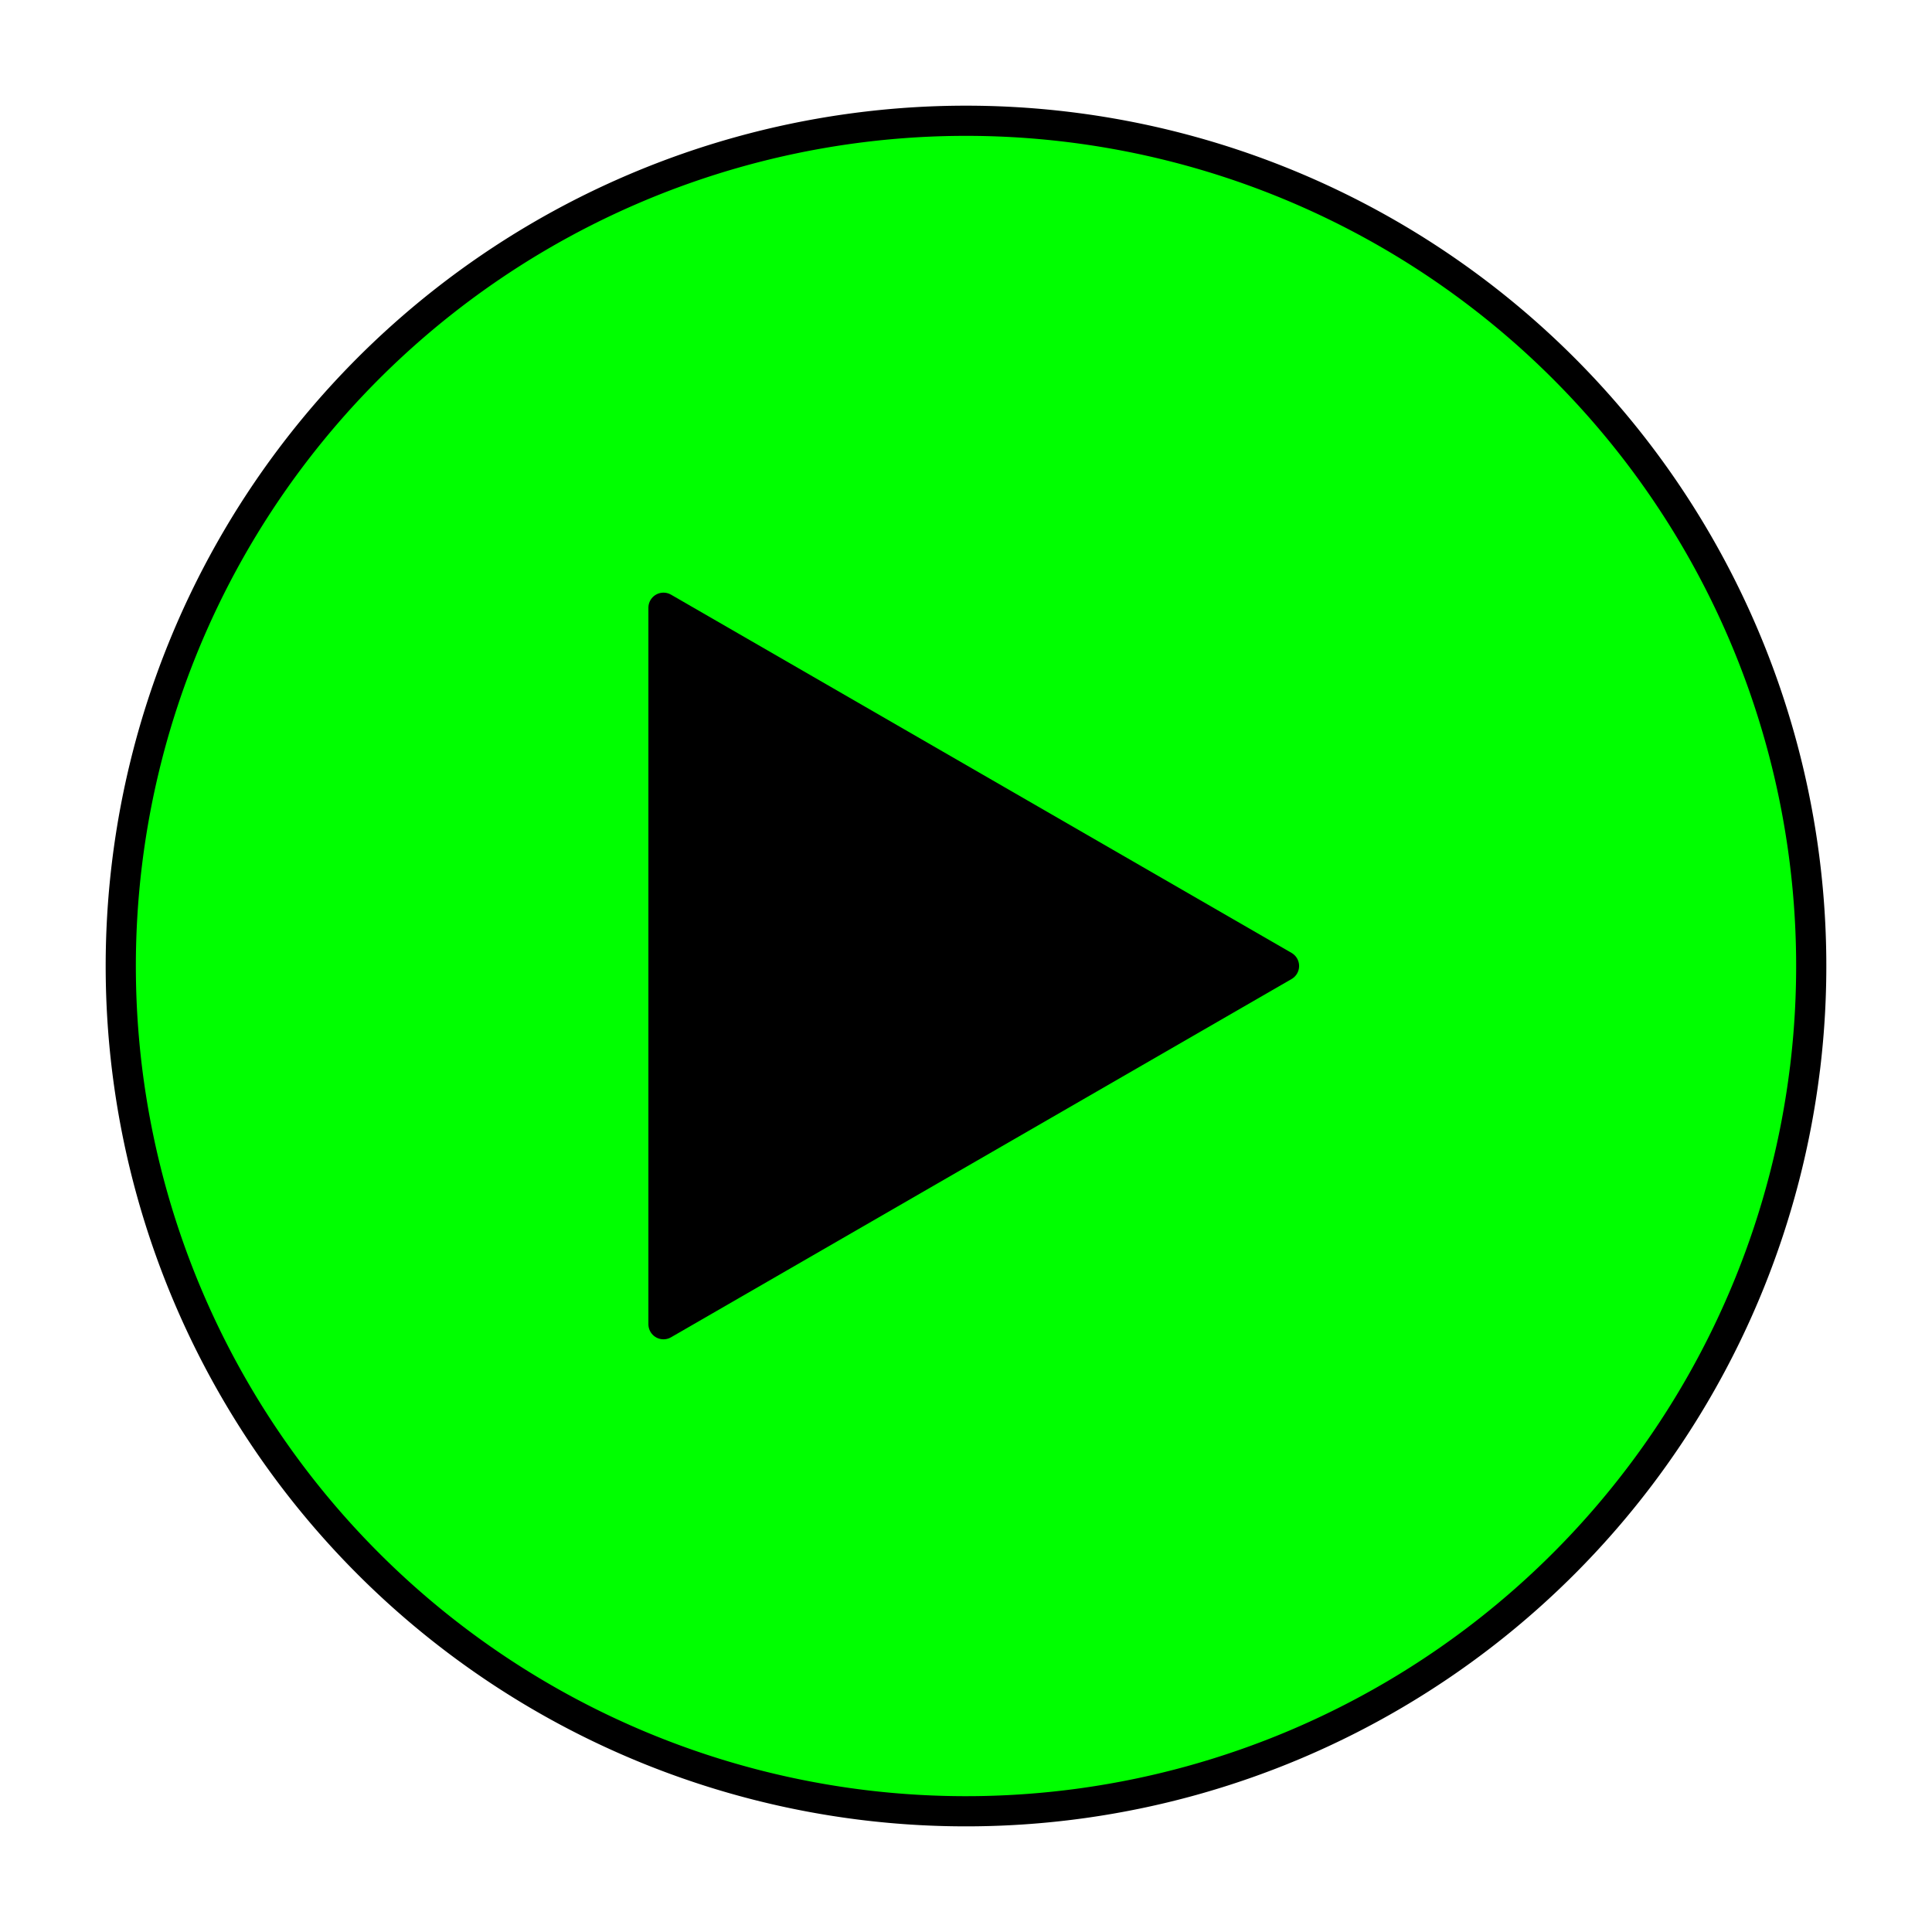 <?xml version="1.0" encoding="UTF-8" standalone="no"?>
<!-- Created with Inkscape (http://www.inkscape.org/) -->

<svg
   xmlns:dc="http://purl.org/dc/elements/1.1/"
   xmlns:cc="http://creativecommons.org/ns#"
   xmlns:rdf="http://www.w3.org/1999/02/22-rdf-syntax-ns#"
   xmlns:svg="http://www.w3.org/2000/svg"
   xmlns="http://www.w3.org/2000/svg"
   xmlns:sodipodi="http://sodipodi.sourceforge.net/DTD/sodipodi-0.dtd"
   xmlns:inkscape="http://www.inkscape.org/namespaces/inkscape"
   width="128"
   height="128"
   viewBox="0 0 33.867 33.867"
   version="1.1"
   id="svg8"
   inkscape:version="0.92.3 (2405546, 2018-03-11)"
   sodipodi:docname="button_play.svg">
  <defs
     id="defs2" />
  <sodipodi:namedview
     id="base"
     pagecolor="#ffffff"
     bordercolor="#666666"
     borderopacity="1.0"
     inkscape:pageopacity="0.0"
     inkscape:pageshadow="2"
     inkscape:zoom="7.0596344"
     inkscape:cx="82.517849"
     inkscape:cy="61.274752"
     inkscape:document-units="mm"
     inkscape:current-layer="layer5"
     showgrid="true"
     units="px"
     inkscape:window-width="1920"
     inkscape:window-height="1017"
     inkscape:window-x="1592"
     inkscape:window-y="-8"
     inkscape:window-maximized="1"
     inkscape:snap-others="true">
    <inkscape:grid
       type="xygrid"
       id="grid815"
       empspacing="8" />
  </sodipodi:namedview>
  <g
     inkscape:label="layer_base"
     inkscape:groupmode="layer"
     id="layer1"
     transform="translate(0,-263.133)"
     style="display:inline">
    <path
       style="opacity:1;fill:#00ff00;fill-opacity:1;stroke:#000000;stroke-width:0.529;stroke-linecap:round;stroke-linejoin:round;stroke-miterlimit:4;stroke-dasharray:none;stroke-dashoffset:0;stroke-opacity:1;paint-order:stroke fill markers"
       id="path826"
       sodipodi:type="arc"
       sodipodi:cx="16.933332"
       sodipodi:cy="280.06665"
       sodipodi:rx="14.816667"
       sodipodi:ry="14.816667"
       sodipodi:start="0.12284901"
       sodipodi:end="0.12091711"
       sodipodi:open="true"
       d="M 31.638,281.882 A 14.817,14.817 0 0 1 15.125,294.773 14.817,14.817 0 0 1 2.227,278.265 14.817,14.817 0 0 1 18.728,265.359 14.817,14.817 0 0 1 31.642,281.854" />
  </g>
  <g
     inkscape:groupmode="layer"
     id="layer3"
     inkscape:label="layer_grid"
     style="display:none">
    <path
       style="display:inline;fill:none;stroke:#000000;stroke-width:0.265px;stroke-linecap:butt;stroke-linejoin:miter;stroke-opacity:1"
       d="m 2.117,10.583 c 29.633,0 29.633,0 29.633,0"
       id="path819"
       inkscape:connector-curvature="0" />
    <path
       style="display:inline;fill:none;stroke:#000000;stroke-width:0.265px;stroke-linecap:butt;stroke-linejoin:miter;stroke-opacity:1"
       d="M 31.75,23.283 H 2.117 v 0"
       id="path821"
       inkscape:connector-curvature="0" />
    <path
       style="display:inline;fill:none;stroke:#000000;stroke-width:0.265px;stroke-linecap:butt;stroke-linejoin:miter;stroke-opacity:1"
       d="m 10.583,2.117 v 29.633 0"
       id="path823"
       inkscape:connector-curvature="0" />
    <path
       style="display:inline;fill:none;stroke:#000000;stroke-width:0.265px;stroke-linecap:butt;stroke-linejoin:miter;stroke-opacity:1"
       d="m 23.283,2.117 v 29.633 0"
       id="path825"
       inkscape:connector-curvature="0" />
  </g>
  <g
     inkscape:groupmode="layer"
     id="layer4"
     inkscape:label="layer_stop"
     style="display:none">
    <rect
       style="opacity:1;fill:#000000;fill-opacity:1;stroke:#000000;stroke-width:0.529;stroke-linecap:round;stroke-linejoin:round;stroke-miterlimit:4;stroke-dasharray:none;stroke-dashoffset:0;stroke-opacity:1;paint-order:stroke fill markers"
       id="rect878"
       width="12.7"
       height="12.7"
       x="10.583"
       y="10.583"
       ry="0.529" />
  </g>
  <g
     inkscape:groupmode="layer"
     id="layer2"
     inkscape:label="layer_pause"
     style="display:none">
    <rect
       style="opacity:1;fill:#000000;fill-opacity:1;stroke:#000000;stroke-width:0.529;stroke-linecap:round;stroke-linejoin:round;stroke-miterlimit:4;stroke-dasharray:none;stroke-dashoffset:0;stroke-opacity:1;paint-order:stroke fill markers"
       id="rect827-2"
       width="4.233"
       height="12.7"
       x="10.583"
       y="10.583"
       ry="0.529" />
    <rect
       style="opacity:1;fill:#000000;fill-opacity:1;stroke:#000000;stroke-width:0.529;stroke-linecap:round;stroke-linejoin:round;stroke-miterlimit:4;stroke-dasharray:none;stroke-dashoffset:0;stroke-opacity:1;paint-order:stroke fill markers"
       id="rect829-8"
       width="4.233"
       height="12.7"
       x="19.05"
       y="10.583"
       ry="0.529" />
  </g>
  <g
     inkscape:groupmode="layer"
     id="layer5"
     inkscape:label="layer_play"
     style="display:inline">

    <path
       sodipodi:type="star"
       style="opacity:1;fill:#000000;fill-opacity:1;stroke:#000000;stroke-width:0.655;stroke-linecap:round;stroke-linejoin:round;stroke-miterlimit:4;stroke-dasharray:none;stroke-dashoffset:0;stroke-opacity:1;paint-order:stroke fill markers"
       id="path878"
       sodipodi:sides="3"
       sodipodi:cx="16.933332"
       sodipodi:cy="16.933332"
       sodipodi:r1="8.9802551"
       sodipodi:r2="4.4901285"
       sodipodi:arg1="0.78539816"
       sodipodi:arg2="1.8325957"
       inkscape:flatsided="false"
       inkscape:rounded="0"
       inkscape:randomized="0"
       d="m 23.283,23.283 -7.512,-2.013 -7.512,-2.013 5.499,-5.499 5.499,-5.499 2.013,7.512 z"
       transform="matrix(0.571,-0.571,0.571,0.571,-4.081,16.933)"
       inkscape:transform-center-x="-1.8122677" />
  </g>
</svg>
